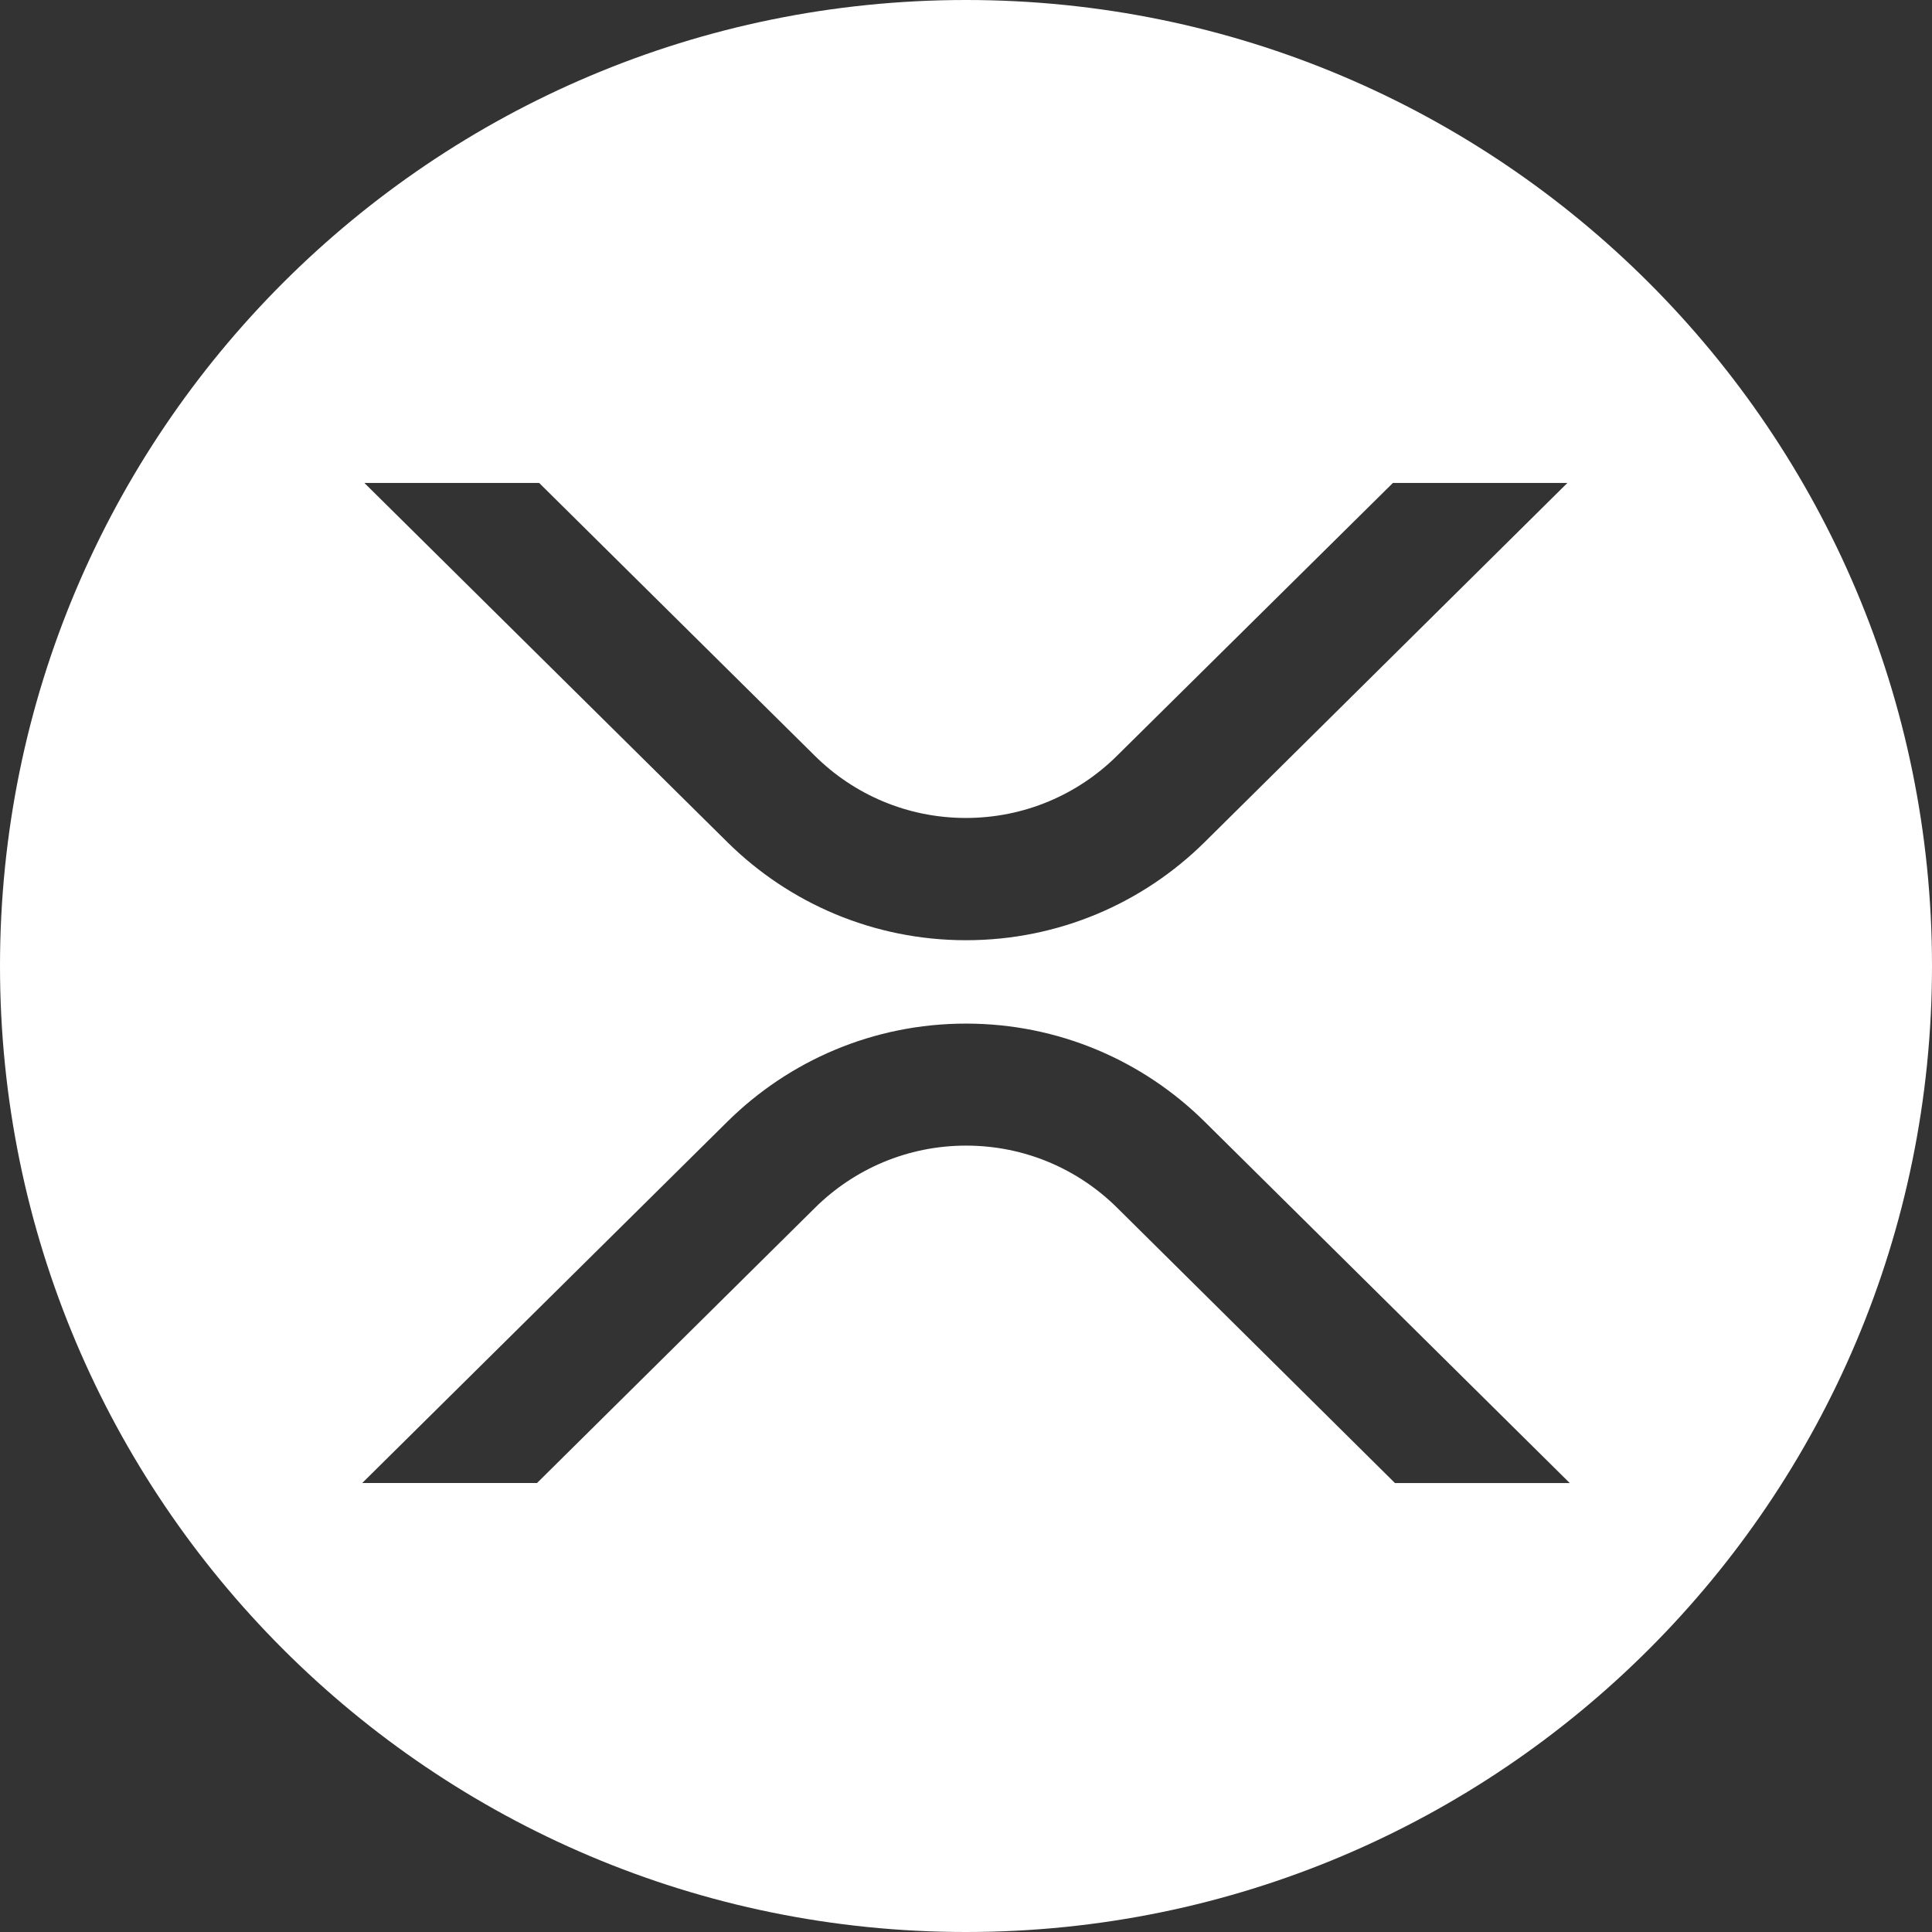<!-- Generated by IcoMoon.io -->
<svg version="1.1" xmlns="http://www.w3.org/2000/svg" width="32" height="32" viewBox="0 0 32 32">
<rect x="0" y="0" width="32" height="32" fill="#333333" stroke="none"/>
<title>xrp</title>
<path fill="#fff" d="M16 32c-8.837 0-16-7.163-16-16s7.163-16 16-16 16 7.163 16 16-7.163 16-16 16zM23.070 8l-4.574 4.523c-0.642 0.634-1.524 1.025-2.498 1.025s-1.856-0.391-2.498-1.026l0 0-4.57-4.523h-2.895l6.020 5.957c1.014 1 2.408 1.617 3.945 1.617s2.931-0.617 3.946-1.618l-0.001 0.001 6.016-5.957h-2.89zM8.895 24.563l4.609-4.563c0.642-0.634 1.524-1.025 2.498-1.025s1.856 0.391 2.498 1.026l-0-0 4.605 4.563h2.895l-6.055-5.993c-1.014-1-2.407-1.617-3.945-1.617s-2.931 0.617-3.946 1.618l0.001-0.001-6.055 5.992h2.895z"></path>
</svg>
